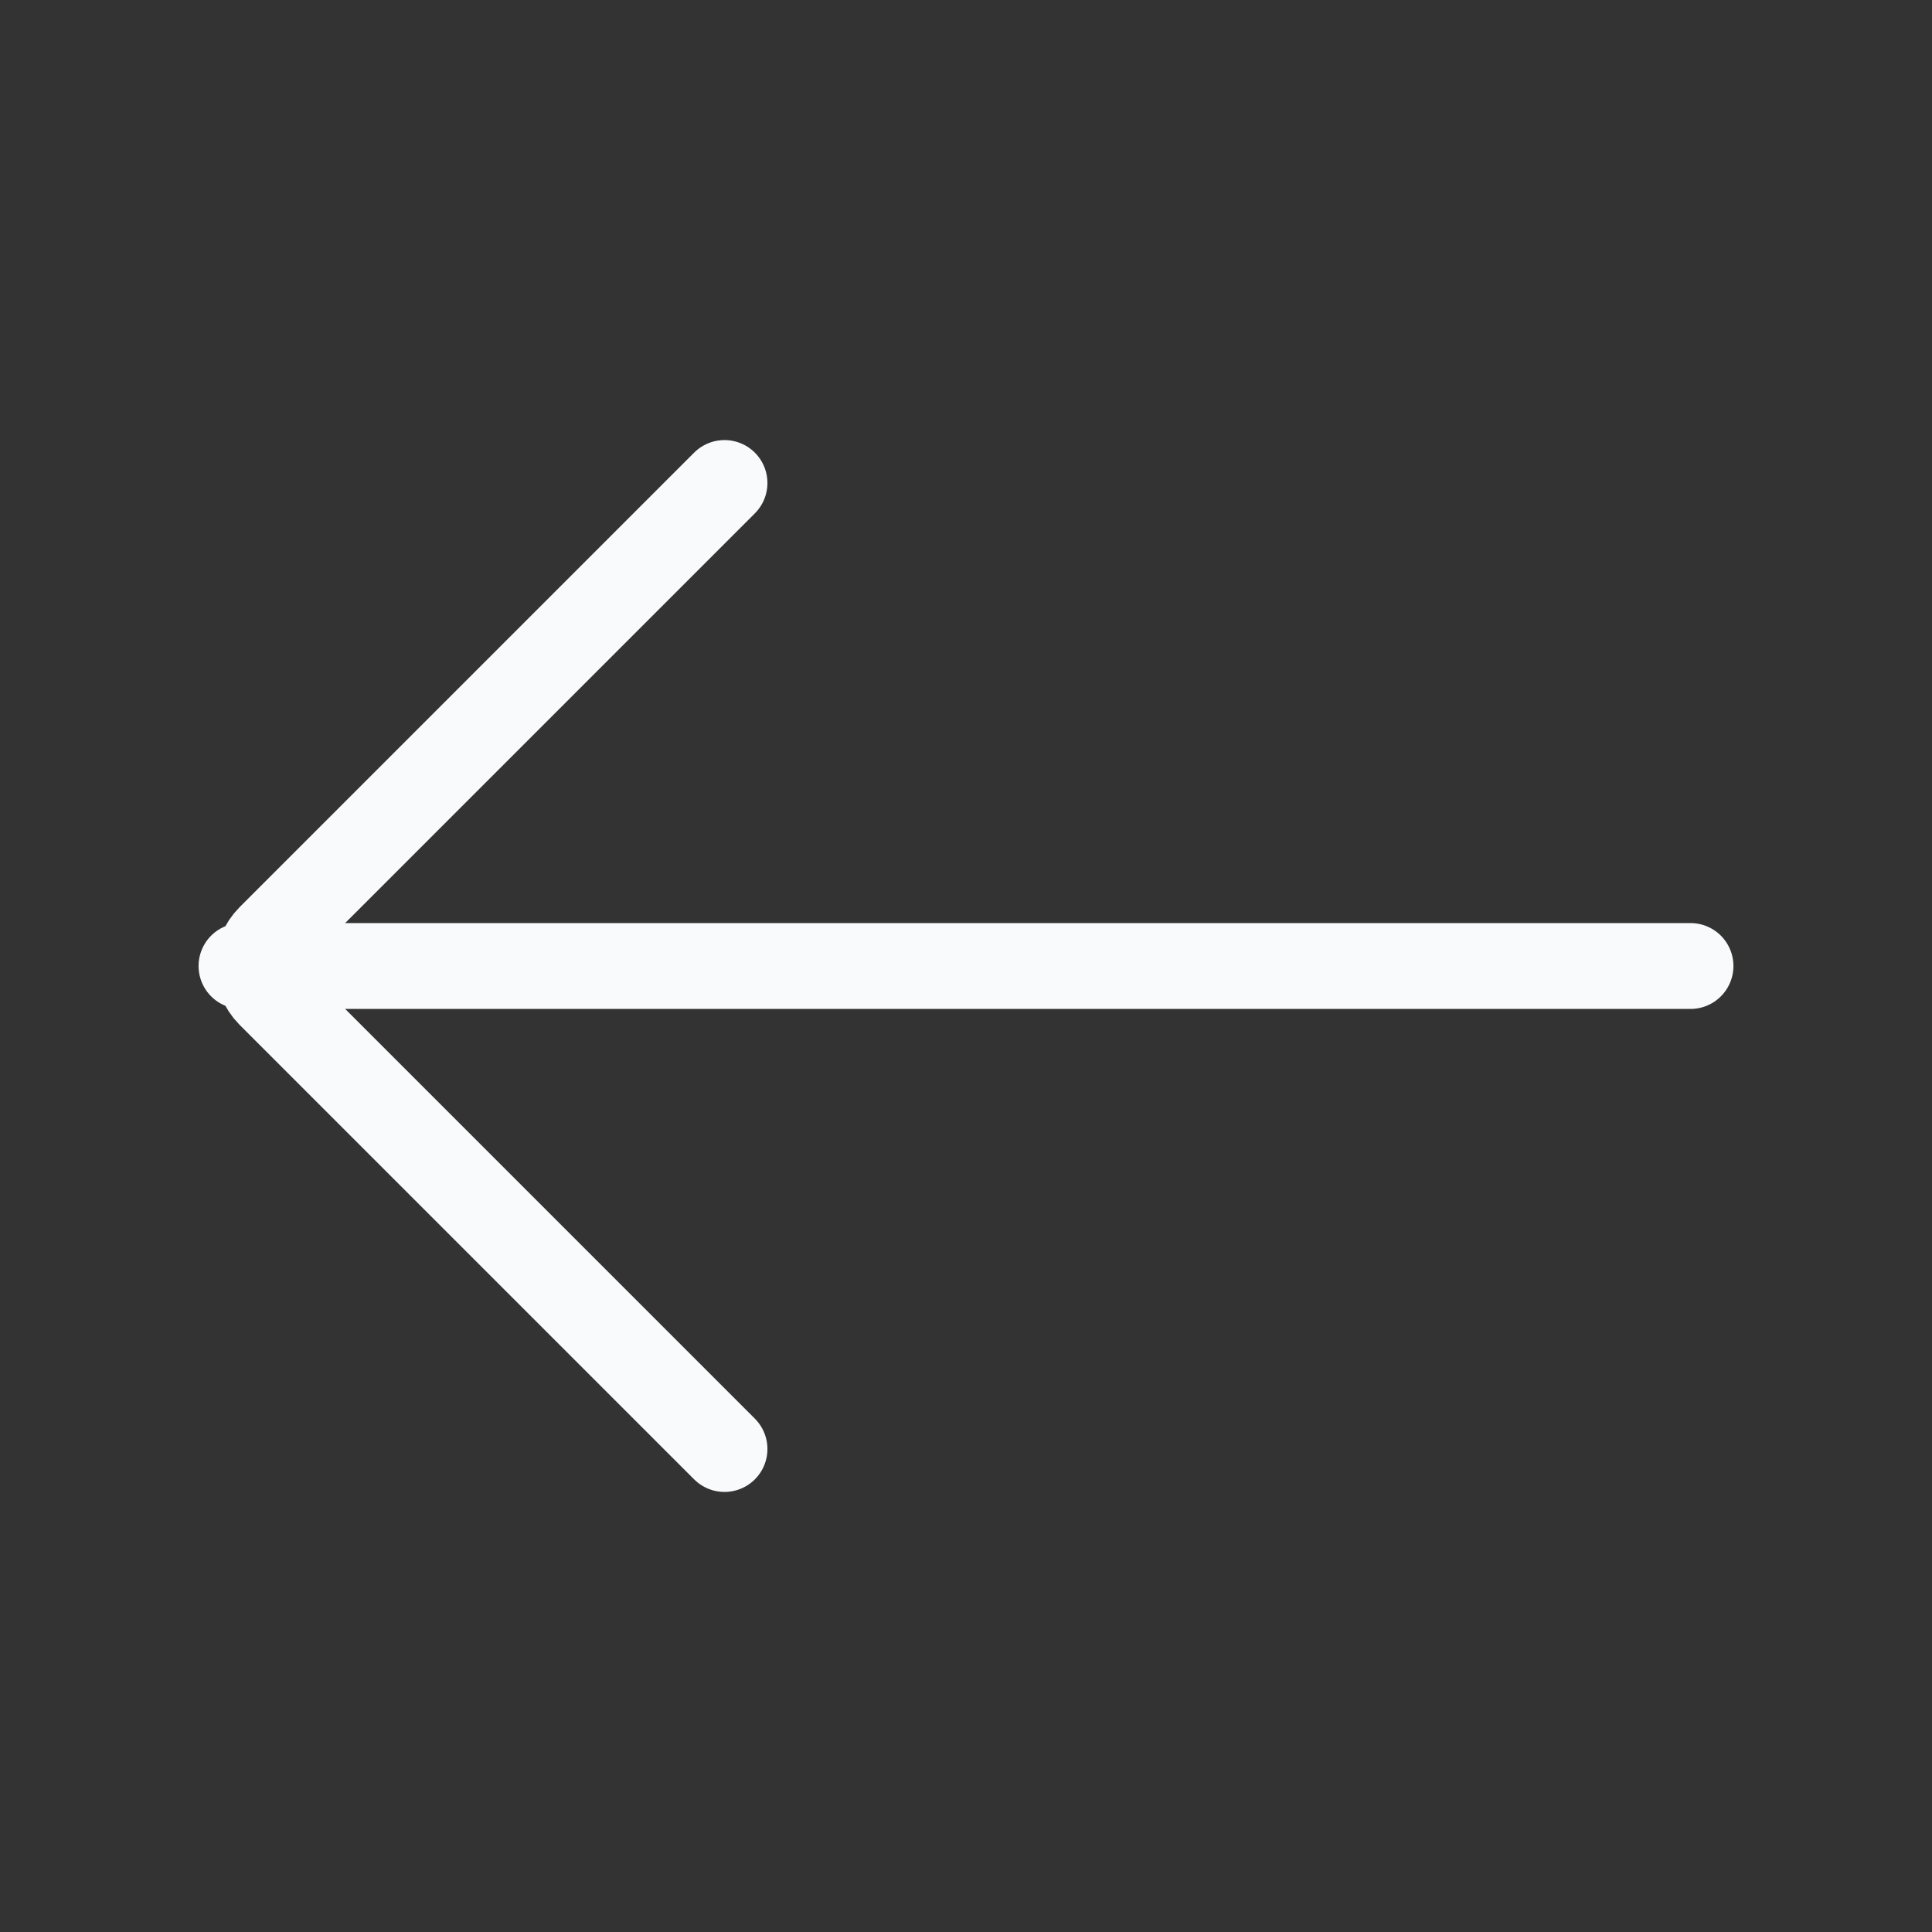 <svg width="45" height="45" viewBox="0 0 45 45" fill="none" xmlns="http://www.w3.org/2000/svg">
<rect x="0" y="0" width="45" height="45" fill="#333333" stroke="none"/>
<path d="M39.375 22.5L5.625 22.5M16.875 11.25L6.288 21.837C5.922 22.203 5.922 22.797 6.288 23.163L16.875 33.75" stroke="#F8FAFC" stroke-width="2" stroke-linecap="round"/>
</svg>
